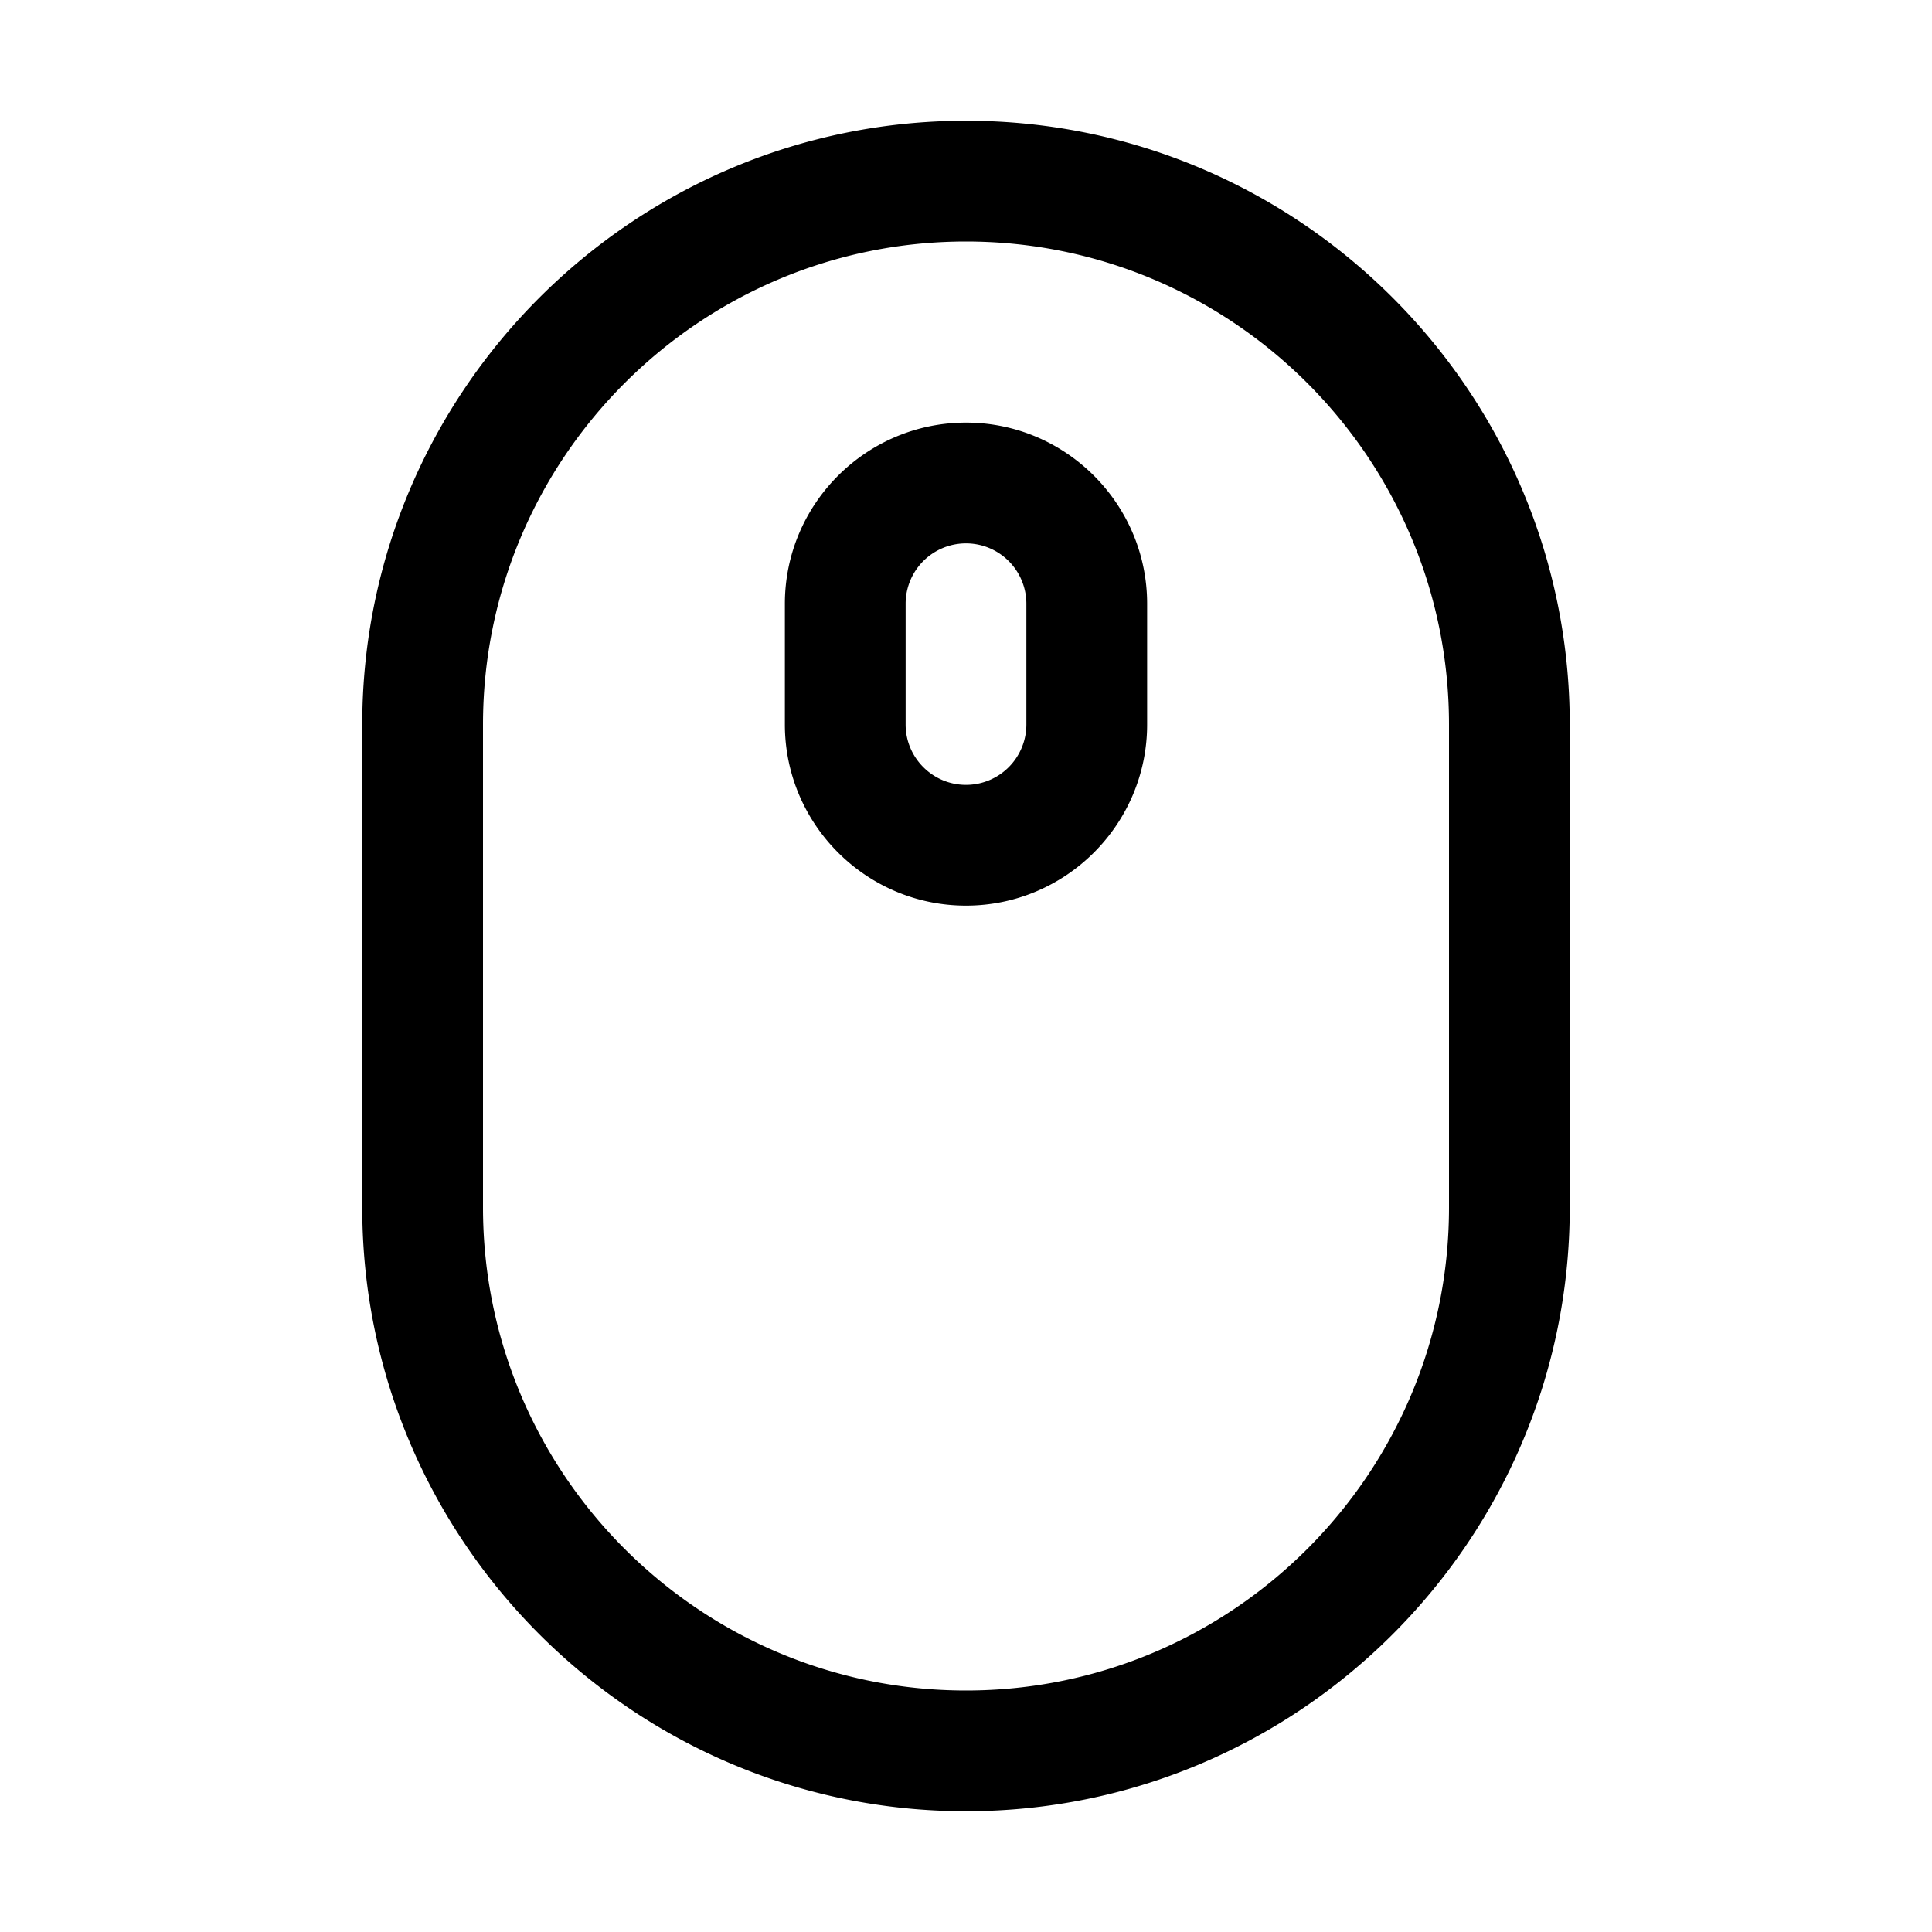 <svg xmlns="http://www.w3.org/2000/svg" width="24" height="24"><g clip-path="url(#a)"><path fill-rule="evenodd" d="M4.5 9c0-4.135 3.364-7.5 7.5-7.5s7.5 3.364 7.5 7.5v6c0 4.136-3.364 7.5-7.5 7.5-4.135 0-7.5-3.364-7.5-7.5zM12 21c3.308 0 6-2.692 6-6V9c0-3.308-2.692-6-6-6S6 5.692 6 9v6c0 3.308 2.692 6 6 6M9.75 7.5c0-1.24 1.01-2.25 2.25-2.25s2.25 1.01 2.25 2.25V9c0 1.24-1.01 2.25-2.25 2.25S9.75 10.24 9.75 9zM12 9.75a.75.75 0 0 0 .75-.75V7.5a.75.75 0 0 0-1.5 0V9c0 .413.336.75.75.75" clip-rule="evenodd"/></g><defs><clipPath id="a"><path d="M0 0h24v24H0z"/></clipPath></defs></svg>